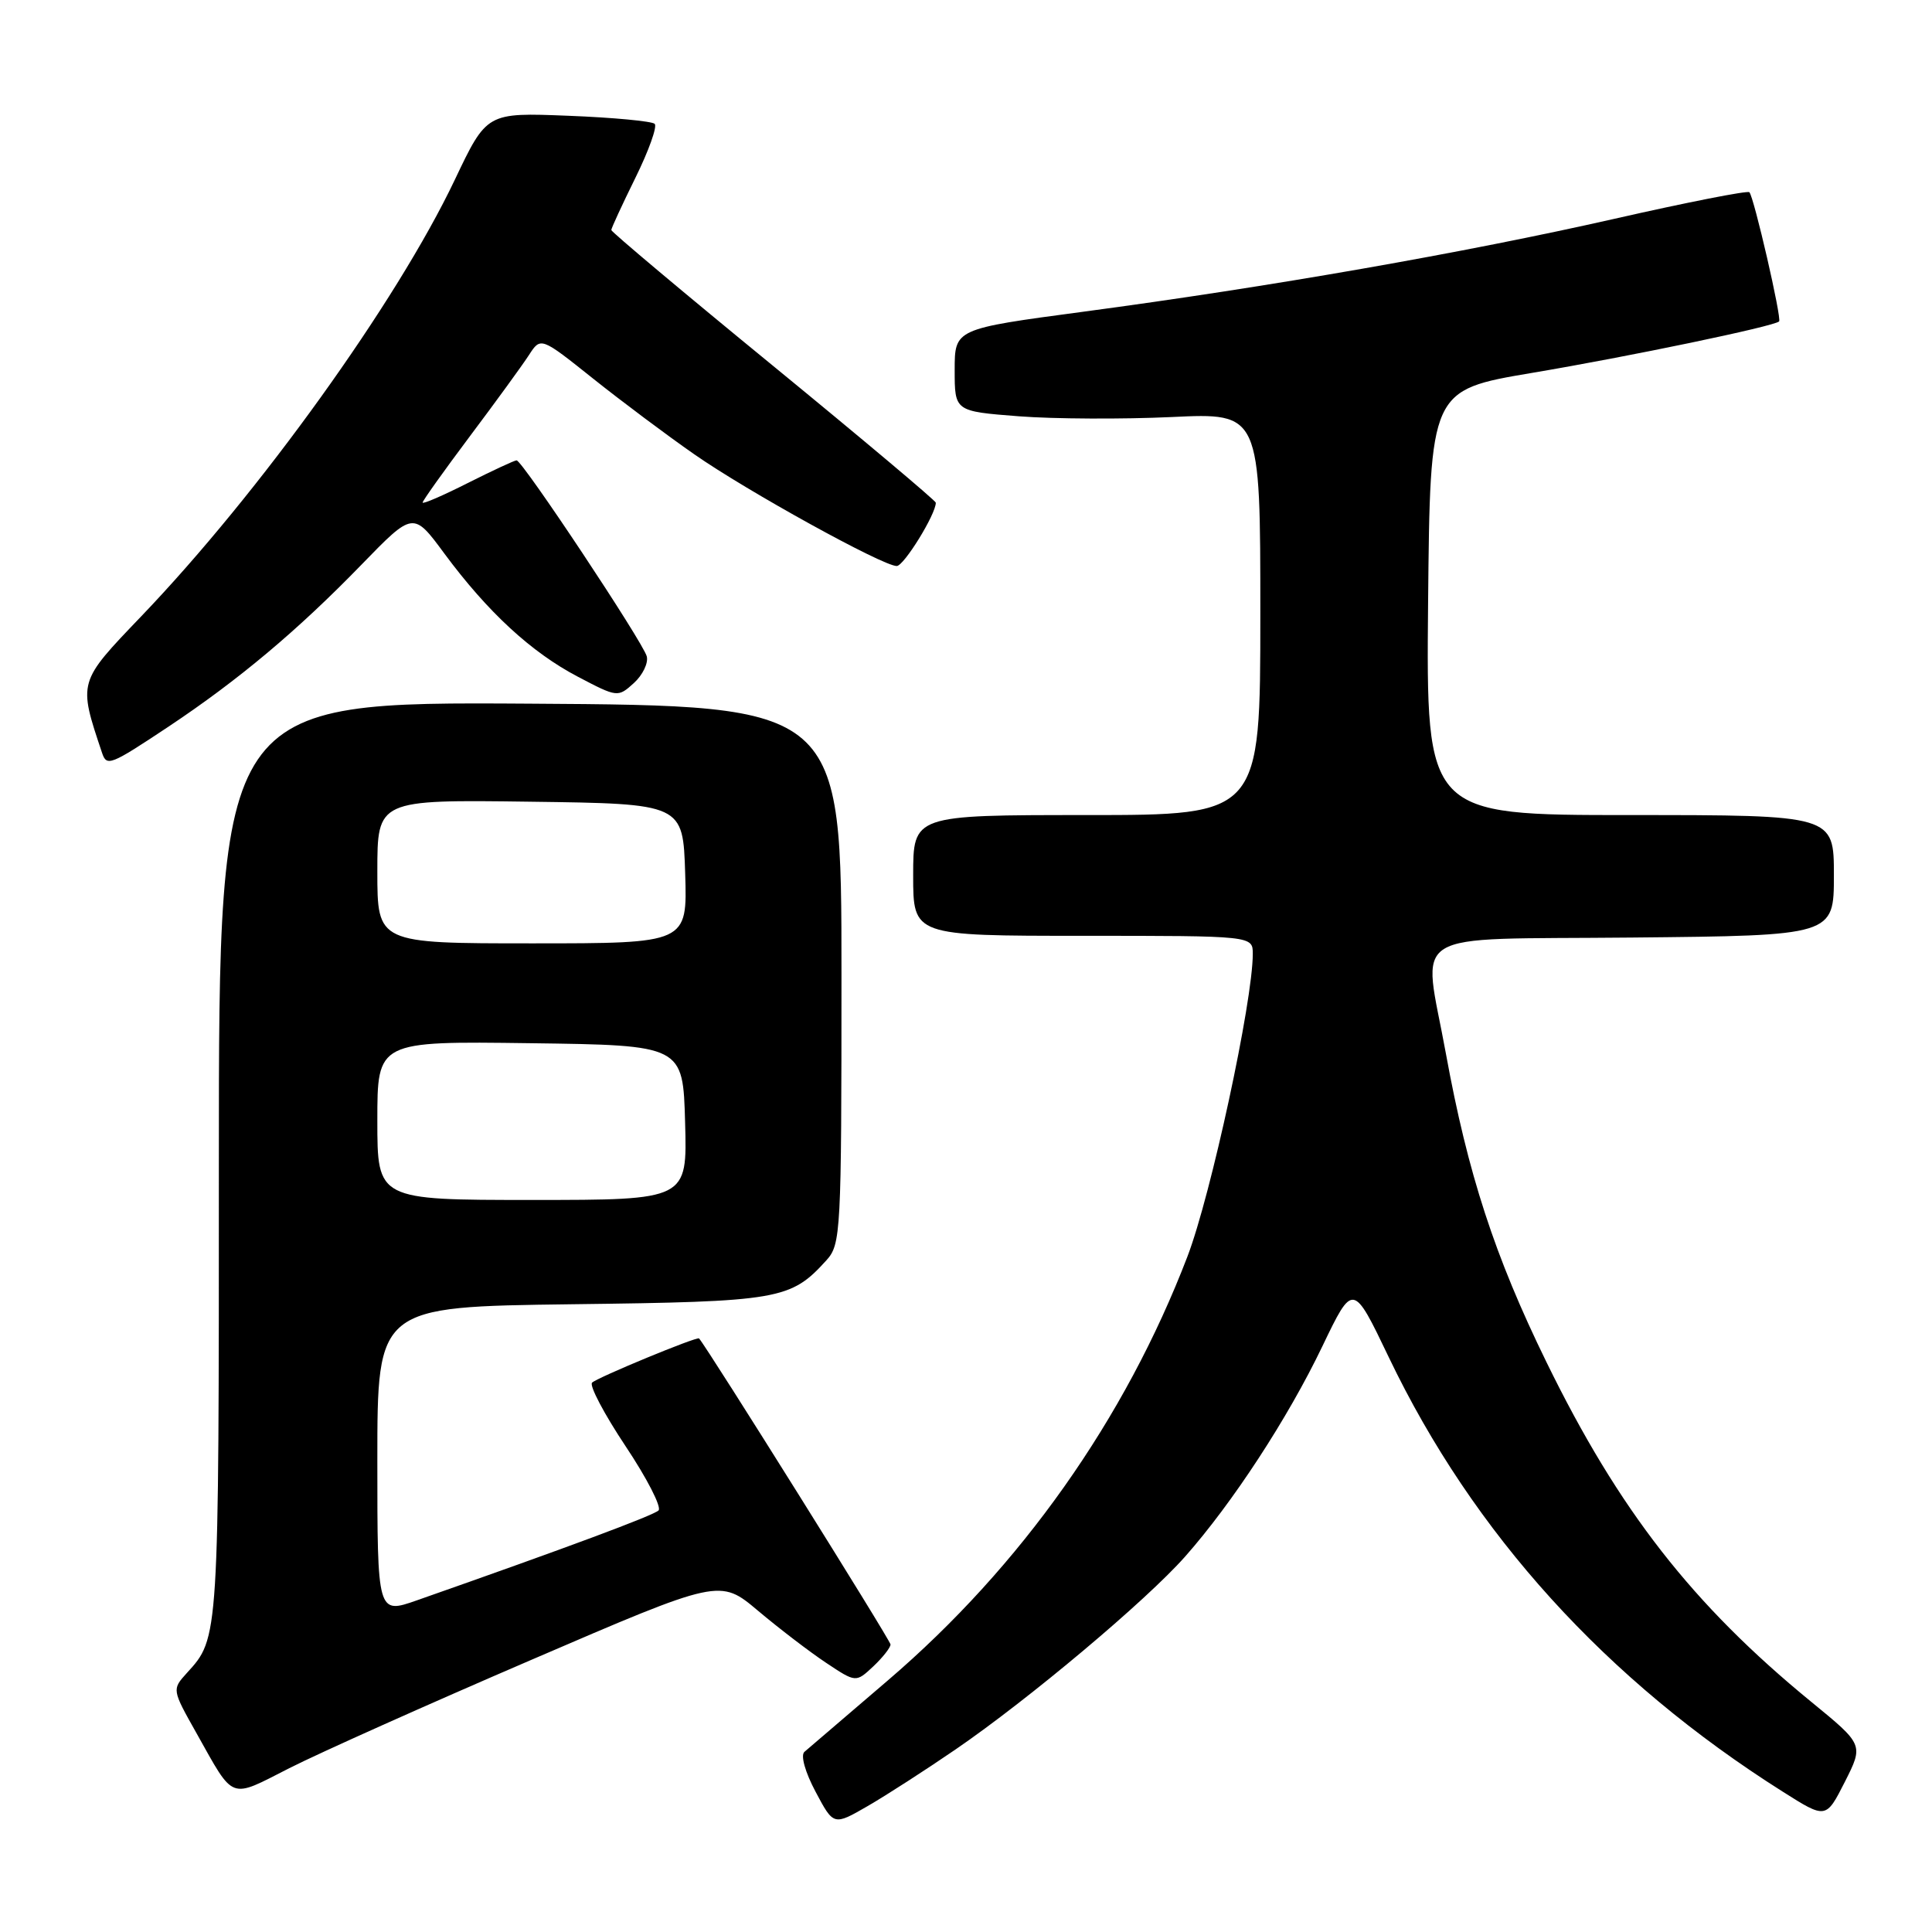 <?xml version="1.0" encoding="UTF-8" standalone="no"?>
<!DOCTYPE svg PUBLIC "-//W3C//DTD SVG 1.1//EN" "http://www.w3.org/Graphics/SVG/1.1/DTD/svg11.dtd" >
<svg xmlns="http://www.w3.org/2000/svg" xmlns:xlink="http://www.w3.org/1999/xlink" version="1.1" viewBox="0 0 256 256">
 <g >
 <path fill="currentColor"
d=" M 126.66 231.78 C 136.33 225.15 151.85 212.11 157.02 206.27 C 163.30 199.17 170.66 187.91 175.22 178.39 C 179.28 169.94 179.28 169.94 184.02 179.84 C 195.21 203.20 212.83 222.63 236.23 237.41 C 241.95 241.03 241.95 241.03 244.45 236.11 C 246.94 231.18 246.94 231.18 240.01 225.51 C 224.27 212.63 214.51 200.12 204.92 180.50 C 198.05 166.46 194.49 155.51 191.59 139.61 C 188.54 122.81 185.77 124.54 216.25 124.23 C 243.00 123.97 243.00 123.97 243.00 115.98 C 243.00 108.00 243.00 108.00 215.98 108.00 C 188.97 108.00 188.97 108.00 189.23 79.85 C 189.50 51.69 189.50 51.69 203.00 49.41 C 215.90 47.24 235.09 43.24 235.74 42.59 C 236.12 42.22 232.40 26.07 231.80 25.47 C 231.56 25.23 223.52 26.81 213.93 28.99 C 194.03 33.50 168.19 38.02 143.50 41.31 C 126.50 43.58 126.50 43.58 126.50 49.04 C 126.50 54.50 126.50 54.50 135.00 55.16 C 139.68 55.52 148.79 55.56 155.25 55.26 C 167.00 54.70 167.00 54.70 167.00 81.35 C 167.00 108.00 167.00 108.00 144.00 108.00 C 121.00 108.00 121.00 108.00 121.00 116.00 C 121.00 124.00 121.00 124.00 143.50 124.00 C 166.00 124.00 166.00 124.00 166.00 126.40 C 166.00 132.70 160.46 158.35 157.34 166.50 C 149.09 188.03 135.29 207.56 117.66 222.65 C 112.07 227.43 107.09 231.69 106.59 232.13 C 106.06 232.59 106.68 234.81 108.07 237.42 C 110.46 241.92 110.46 241.92 114.98 239.31 C 117.47 237.87 122.72 234.48 126.66 231.78 Z  M 70.45 219.92 C 95.39 209.18 95.39 209.18 100.45 213.44 C 103.23 215.78 107.28 218.88 109.46 220.33 C 113.41 222.96 113.41 222.96 115.71 220.81 C 116.97 219.62 118.00 218.31 118.00 217.90 C 118.00 217.37 93.83 178.74 92.63 177.35 C 92.37 177.06 79.13 182.53 78.45 183.21 C 78.07 183.60 80.07 187.39 82.90 191.64 C 85.73 195.88 87.69 199.71 87.26 200.14 C 86.60 200.80 75.20 205.05 55.25 212.05 C 50.00 213.89 50.00 213.89 50.00 193.52 C 50.00 173.15 50.00 173.15 75.75 172.82 C 103.29 172.48 104.77 172.22 109.50 167.00 C 111.42 164.88 111.50 163.37 111.50 129.15 C 111.50 93.50 111.50 93.50 70.25 93.24 C 29.00 92.98 29.00 92.98 29.00 154.05 C 29.00 217.41 29.03 217.00 24.76 221.68 C 22.78 223.87 22.78 223.87 26.05 229.68 C 31.10 238.67 30.32 238.37 38.34 234.29 C 42.28 232.29 56.73 225.82 70.45 219.92 Z  M 22.32 96.29 C 31.59 90.12 39.44 83.54 47.89 74.83 C 54.76 67.76 54.76 67.76 58.89 73.36 C 64.63 81.11 70.40 86.44 76.59 89.68 C 81.81 92.42 81.88 92.42 83.99 90.51 C 85.16 89.45 85.93 87.85 85.70 86.97 C 85.21 85.10 69.21 61.00 68.45 61.00 C 68.17 61.00 65.26 62.36 61.97 64.01 C 58.69 65.67 56.00 66.83 56.00 66.59 C 56.00 66.35 58.81 62.41 62.25 57.82 C 65.69 53.24 69.21 48.40 70.08 47.06 C 71.65 44.63 71.65 44.63 78.58 50.16 C 82.38 53.19 88.42 57.71 92.00 60.20 C 99.04 65.11 116.97 75.00 118.82 75.00 C 119.77 75.00 124.00 68.15 124.00 66.61 C 124.00 66.36 114.33 58.22 102.50 48.53 C 90.67 38.85 81.00 30.72 81.00 30.48 C 81.00 30.24 82.44 27.12 84.20 23.55 C 85.96 19.98 87.11 16.77 86.75 16.41 C 86.39 16.06 81.24 15.57 75.30 15.34 C 64.50 14.91 64.50 14.91 60.26 23.83 C 52.59 39.96 34.37 65.33 18.71 81.67 C 10.31 90.44 10.35 90.29 13.52 99.75 C 14.14 101.60 14.60 101.42 22.32 96.29 Z  M 50.00 148.48 C 50.00 137.96 50.00 137.96 70.25 138.23 C 90.50 138.50 90.50 138.50 90.78 148.75 C 91.07 159.00 91.07 159.00 70.53 159.00 C 50.00 159.00 50.00 159.00 50.00 148.48 Z  M 50.00 115.48 C 50.00 105.96 50.00 105.96 70.25 106.23 C 90.50 106.50 90.50 106.50 90.79 115.75 C 91.08 125.00 91.08 125.00 70.54 125.00 C 50.00 125.00 50.00 125.00 50.00 115.48 Z "/>
</g>
</svg>